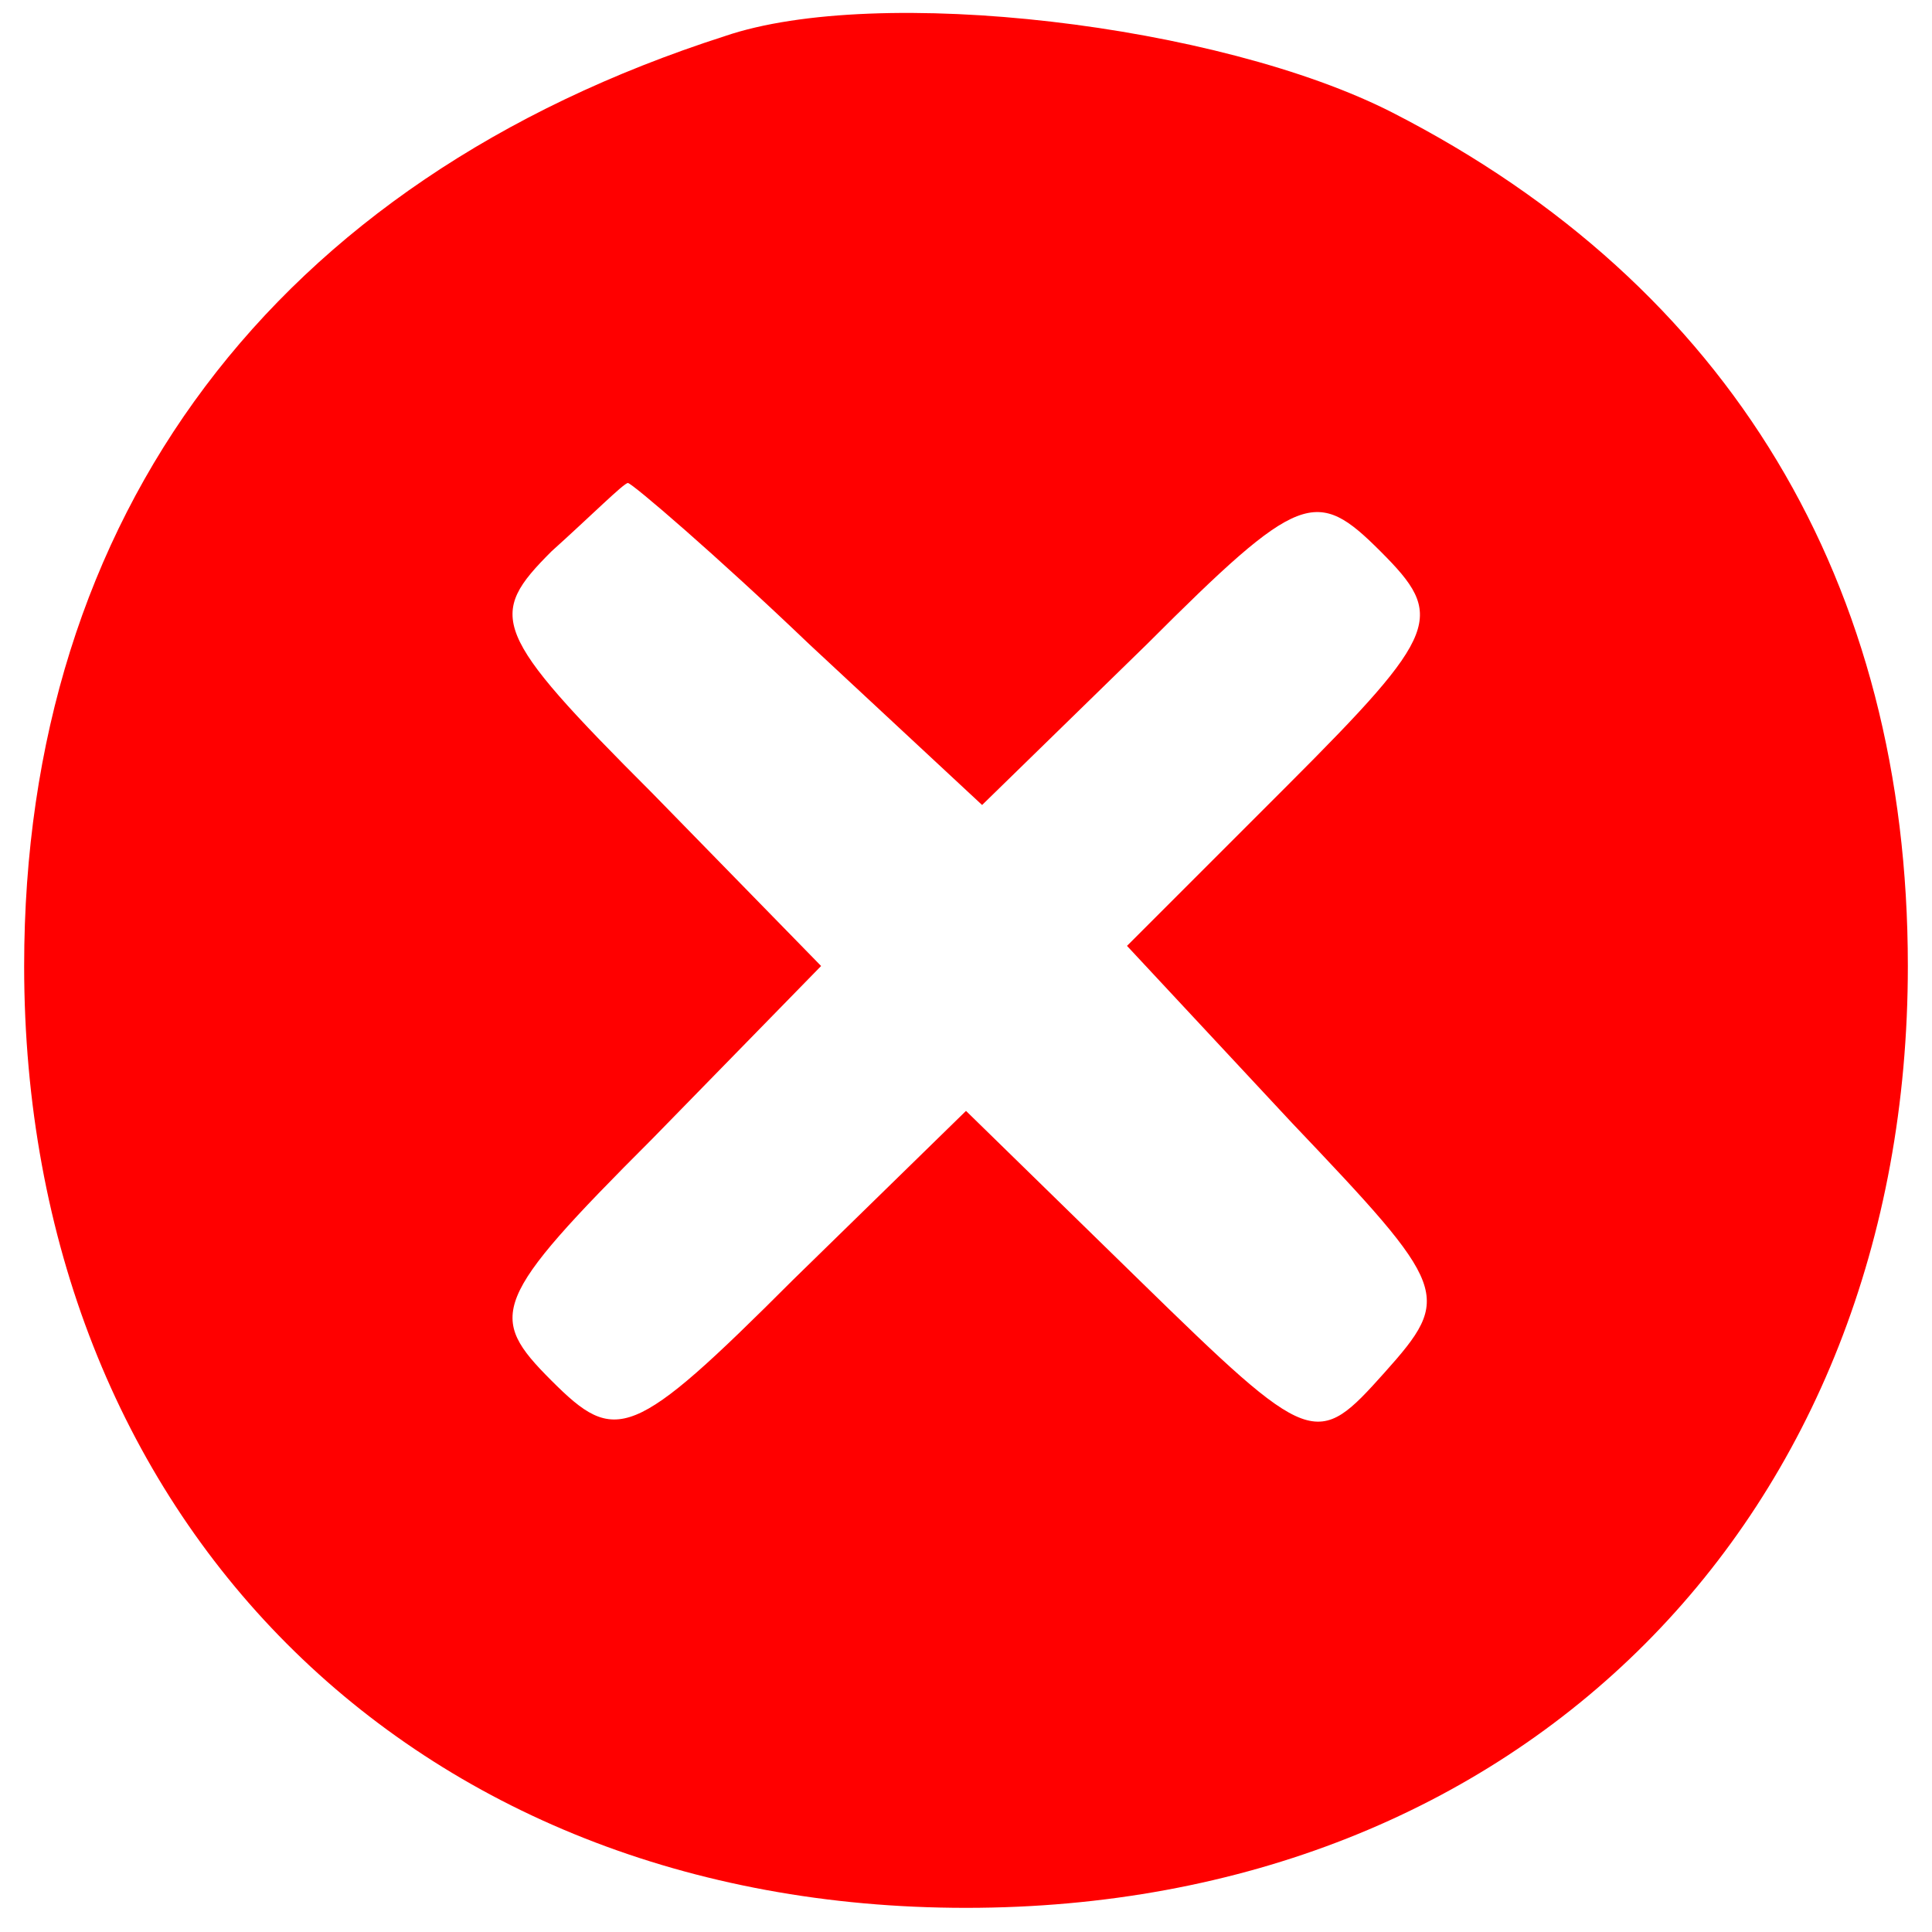 <?xml version="1.0" standalone="no"?>
<!DOCTYPE svg PUBLIC "-//W3C//DTD SVG 20010904//EN"
 "http://www.w3.org/TR/2001/REC-SVG-20010904/DTD/svg10.dtd">
<svg version="1.0" xmlns="http://www.w3.org/2000/svg"
 width="48pt" height="48pt" viewBox="0 0 48 48"
 preserveAspectRatio="xMidYMid meet">

<g transform="translate(0,48) scale(0.1,-0.1)"
fill="#ff0000" stroke="none">
<path d="M180 471 c-112 -36 -174 -119 -174 -231 0 -137 96 -234 234 -234 138
0 234 97 234 234 0 95 -44 169 -128 212 -43 22 -128 32 -166 19z m21 -151 l43
-40 41 40 c38 38 42 39 58 23 16 -16 15 -20 -23 -58 l-40 -40 41 -44 c39 -41
40 -43 23 -62 -17 -19 -18 -19 -61 23 l-43 42 -43 -42 c-40 -40 -44 -41 -60
-25 -16 16 -15 20 25 60 l42 43 -42 43 c-40 40 -41 44 -25 60 10 9 18 17 19
17 1 0 22 -18 45 -40z"/>
</g>
</svg>
